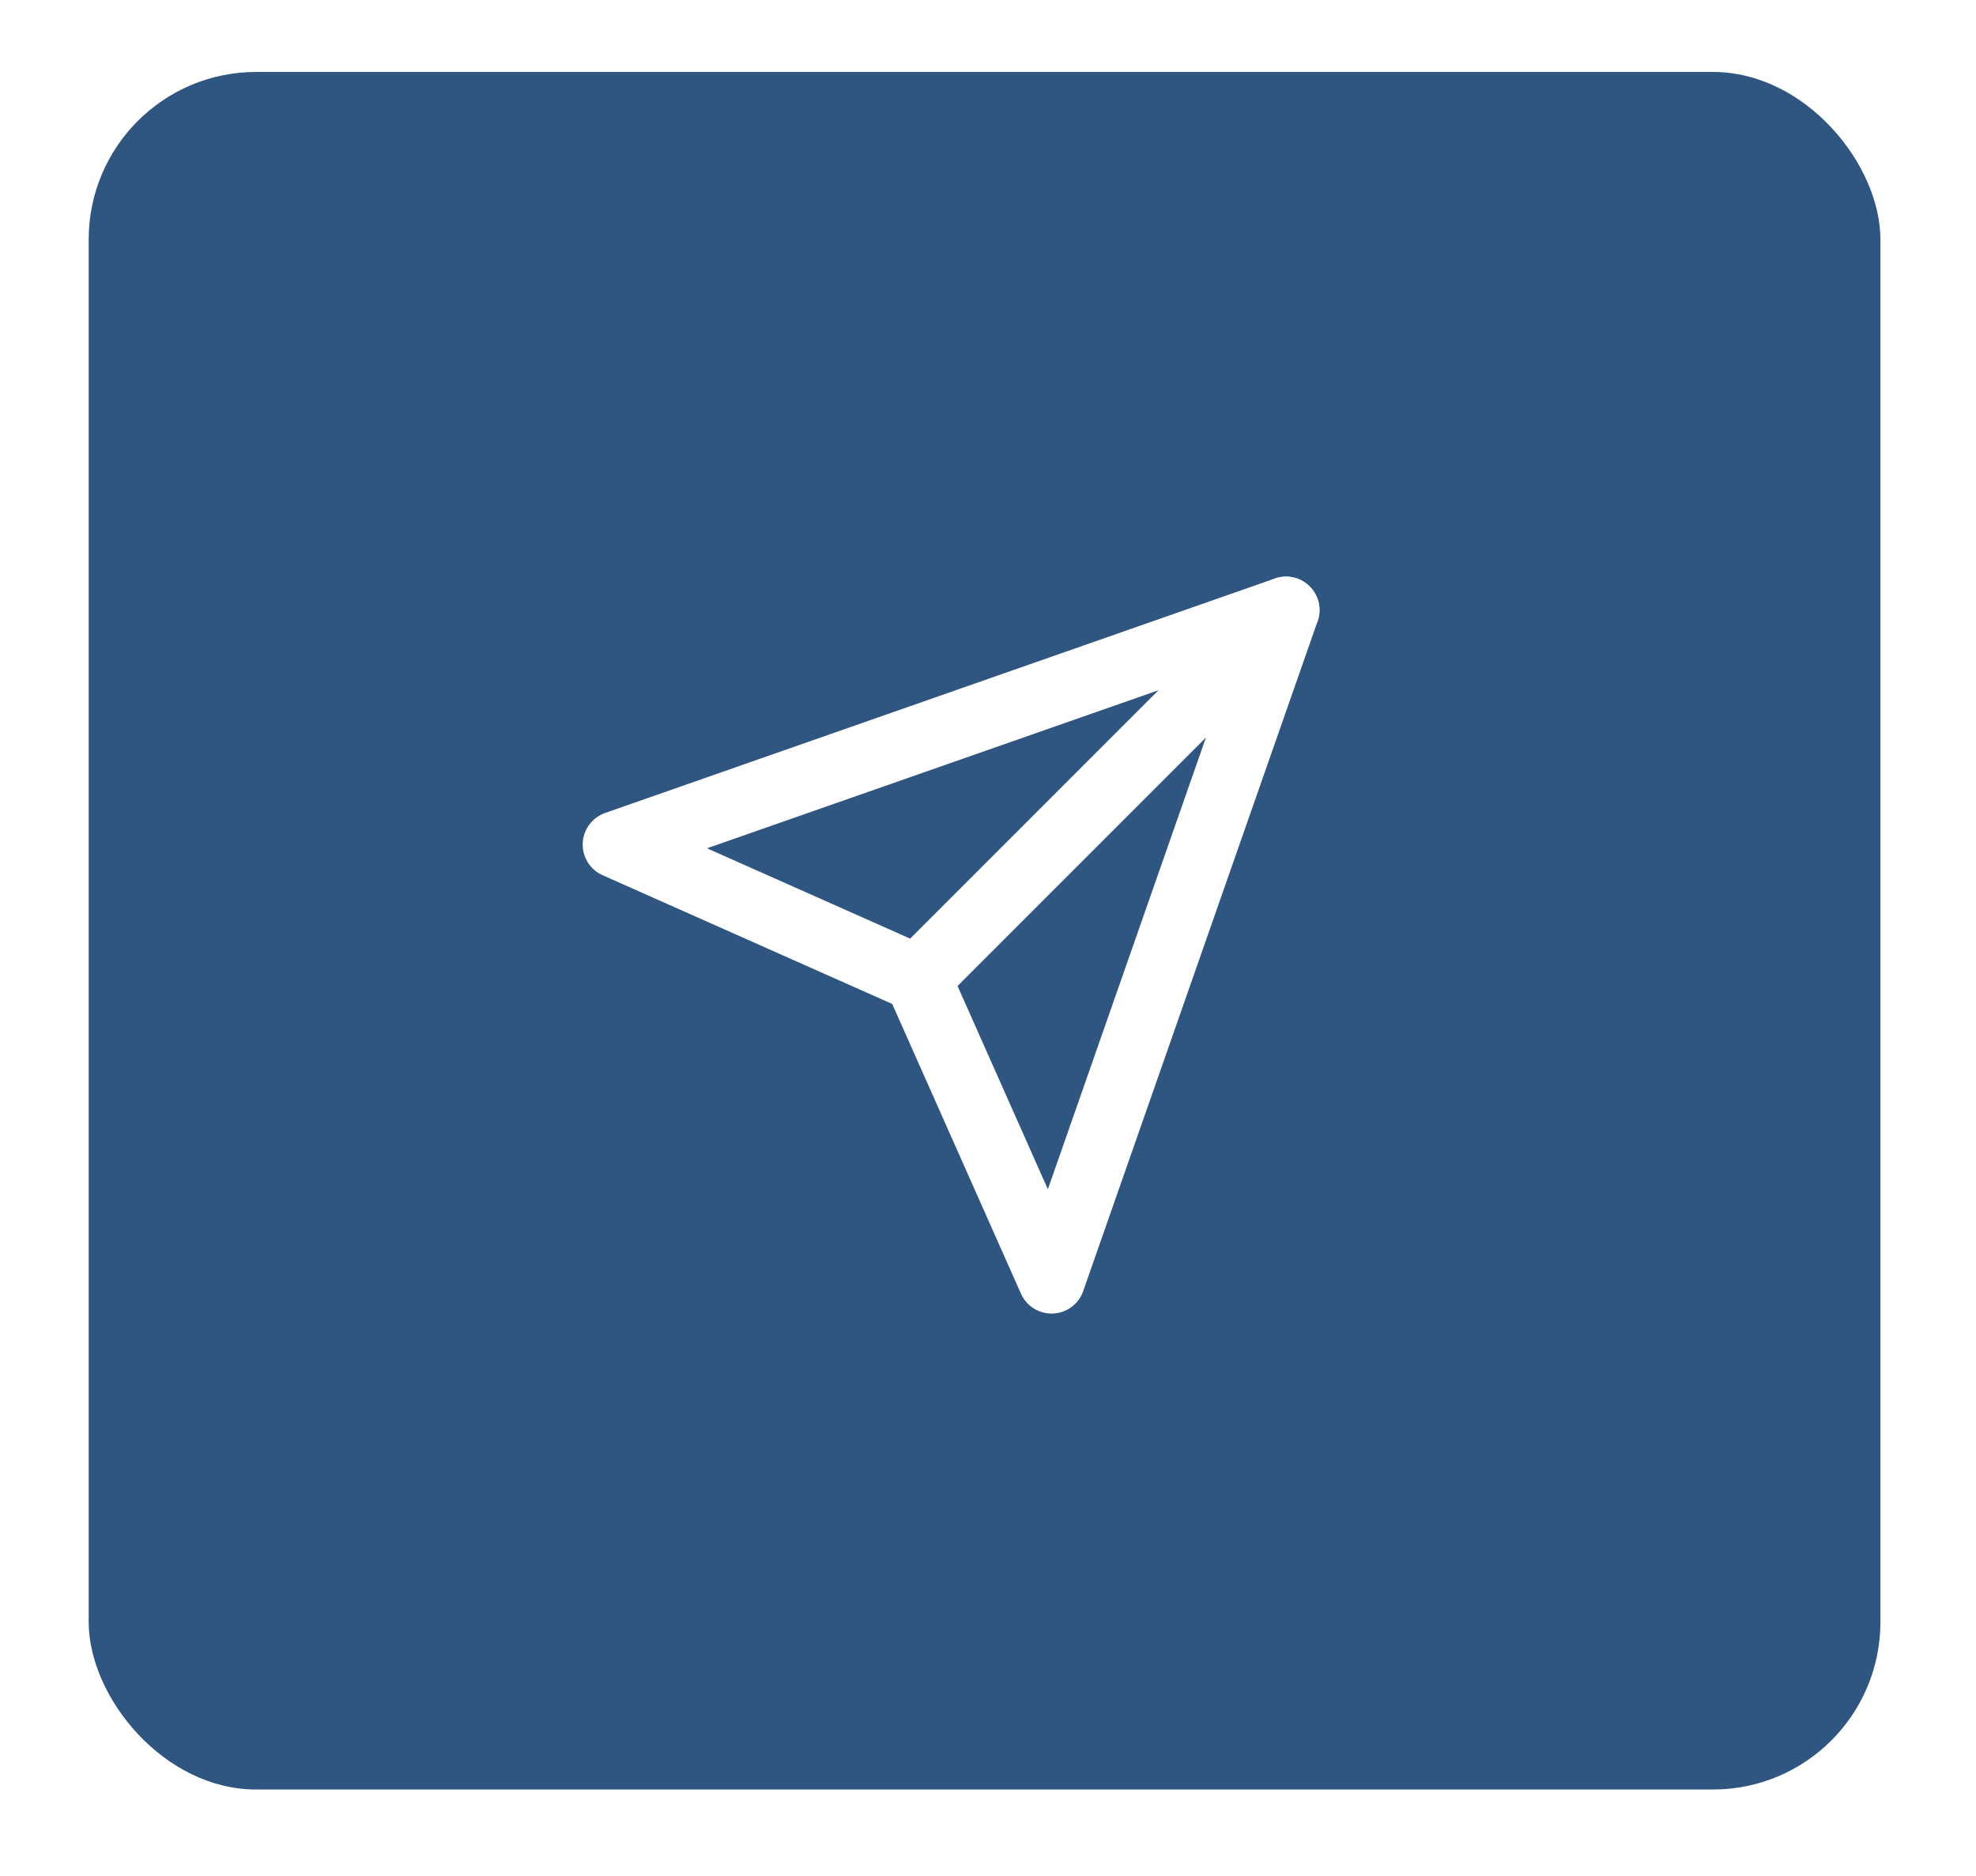 <svg width="59" height="56" viewBox="0 0 59 56" fill="none" xmlns="http://www.w3.org/2000/svg">
    <g filter="url(#filter0_d)">
        <rect x="2.648" y="0.148" width="53.498" height="51.273" rx="5" fill="#2E5681"/>
    </g>
    <path d="M38.398 18.213L27.398 29.213" stroke="white" stroke-width="2" stroke-linecap="round" stroke-linejoin="round"/>
    <path d="M38.398 18.213L31.398 38.213L27.398 29.213L18.398 25.213L38.398 18.213Z" stroke="white" stroke-width="2" stroke-linecap="round" stroke-linejoin="round"/>
    <defs>
        <filter id="filter0_d" x="0.648" y="0.148" width="57.498" height="55.273" filterUnits="userSpaceOnUse" color-interpolation-filters="sRGB">
            <feFlood flood-opacity="0" result="BackgroundImageFix"/>
            <feColorMatrix in="SourceAlpha" type="matrix" values="0 0 0 0 0 0 0 0 0 0 0 0 0 0 0 0 0 0 127 0"/>
            <feOffset dy="2"/>
            <feGaussianBlur stdDeviation="1"/>
            <feColorMatrix type="matrix" values="0 0 0 0 0 0 0 0 0 0 0 0 0 0 0 0 0 0 0.04 0"/>
            <feBlend mode="normal" in2="BackgroundImageFix" result="effect1_dropShadow"/>
            <feBlend mode="normal" in="SourceGraphic" in2="effect1_dropShadow" result="shape"/>
        </filter>
    </defs>
</svg>

